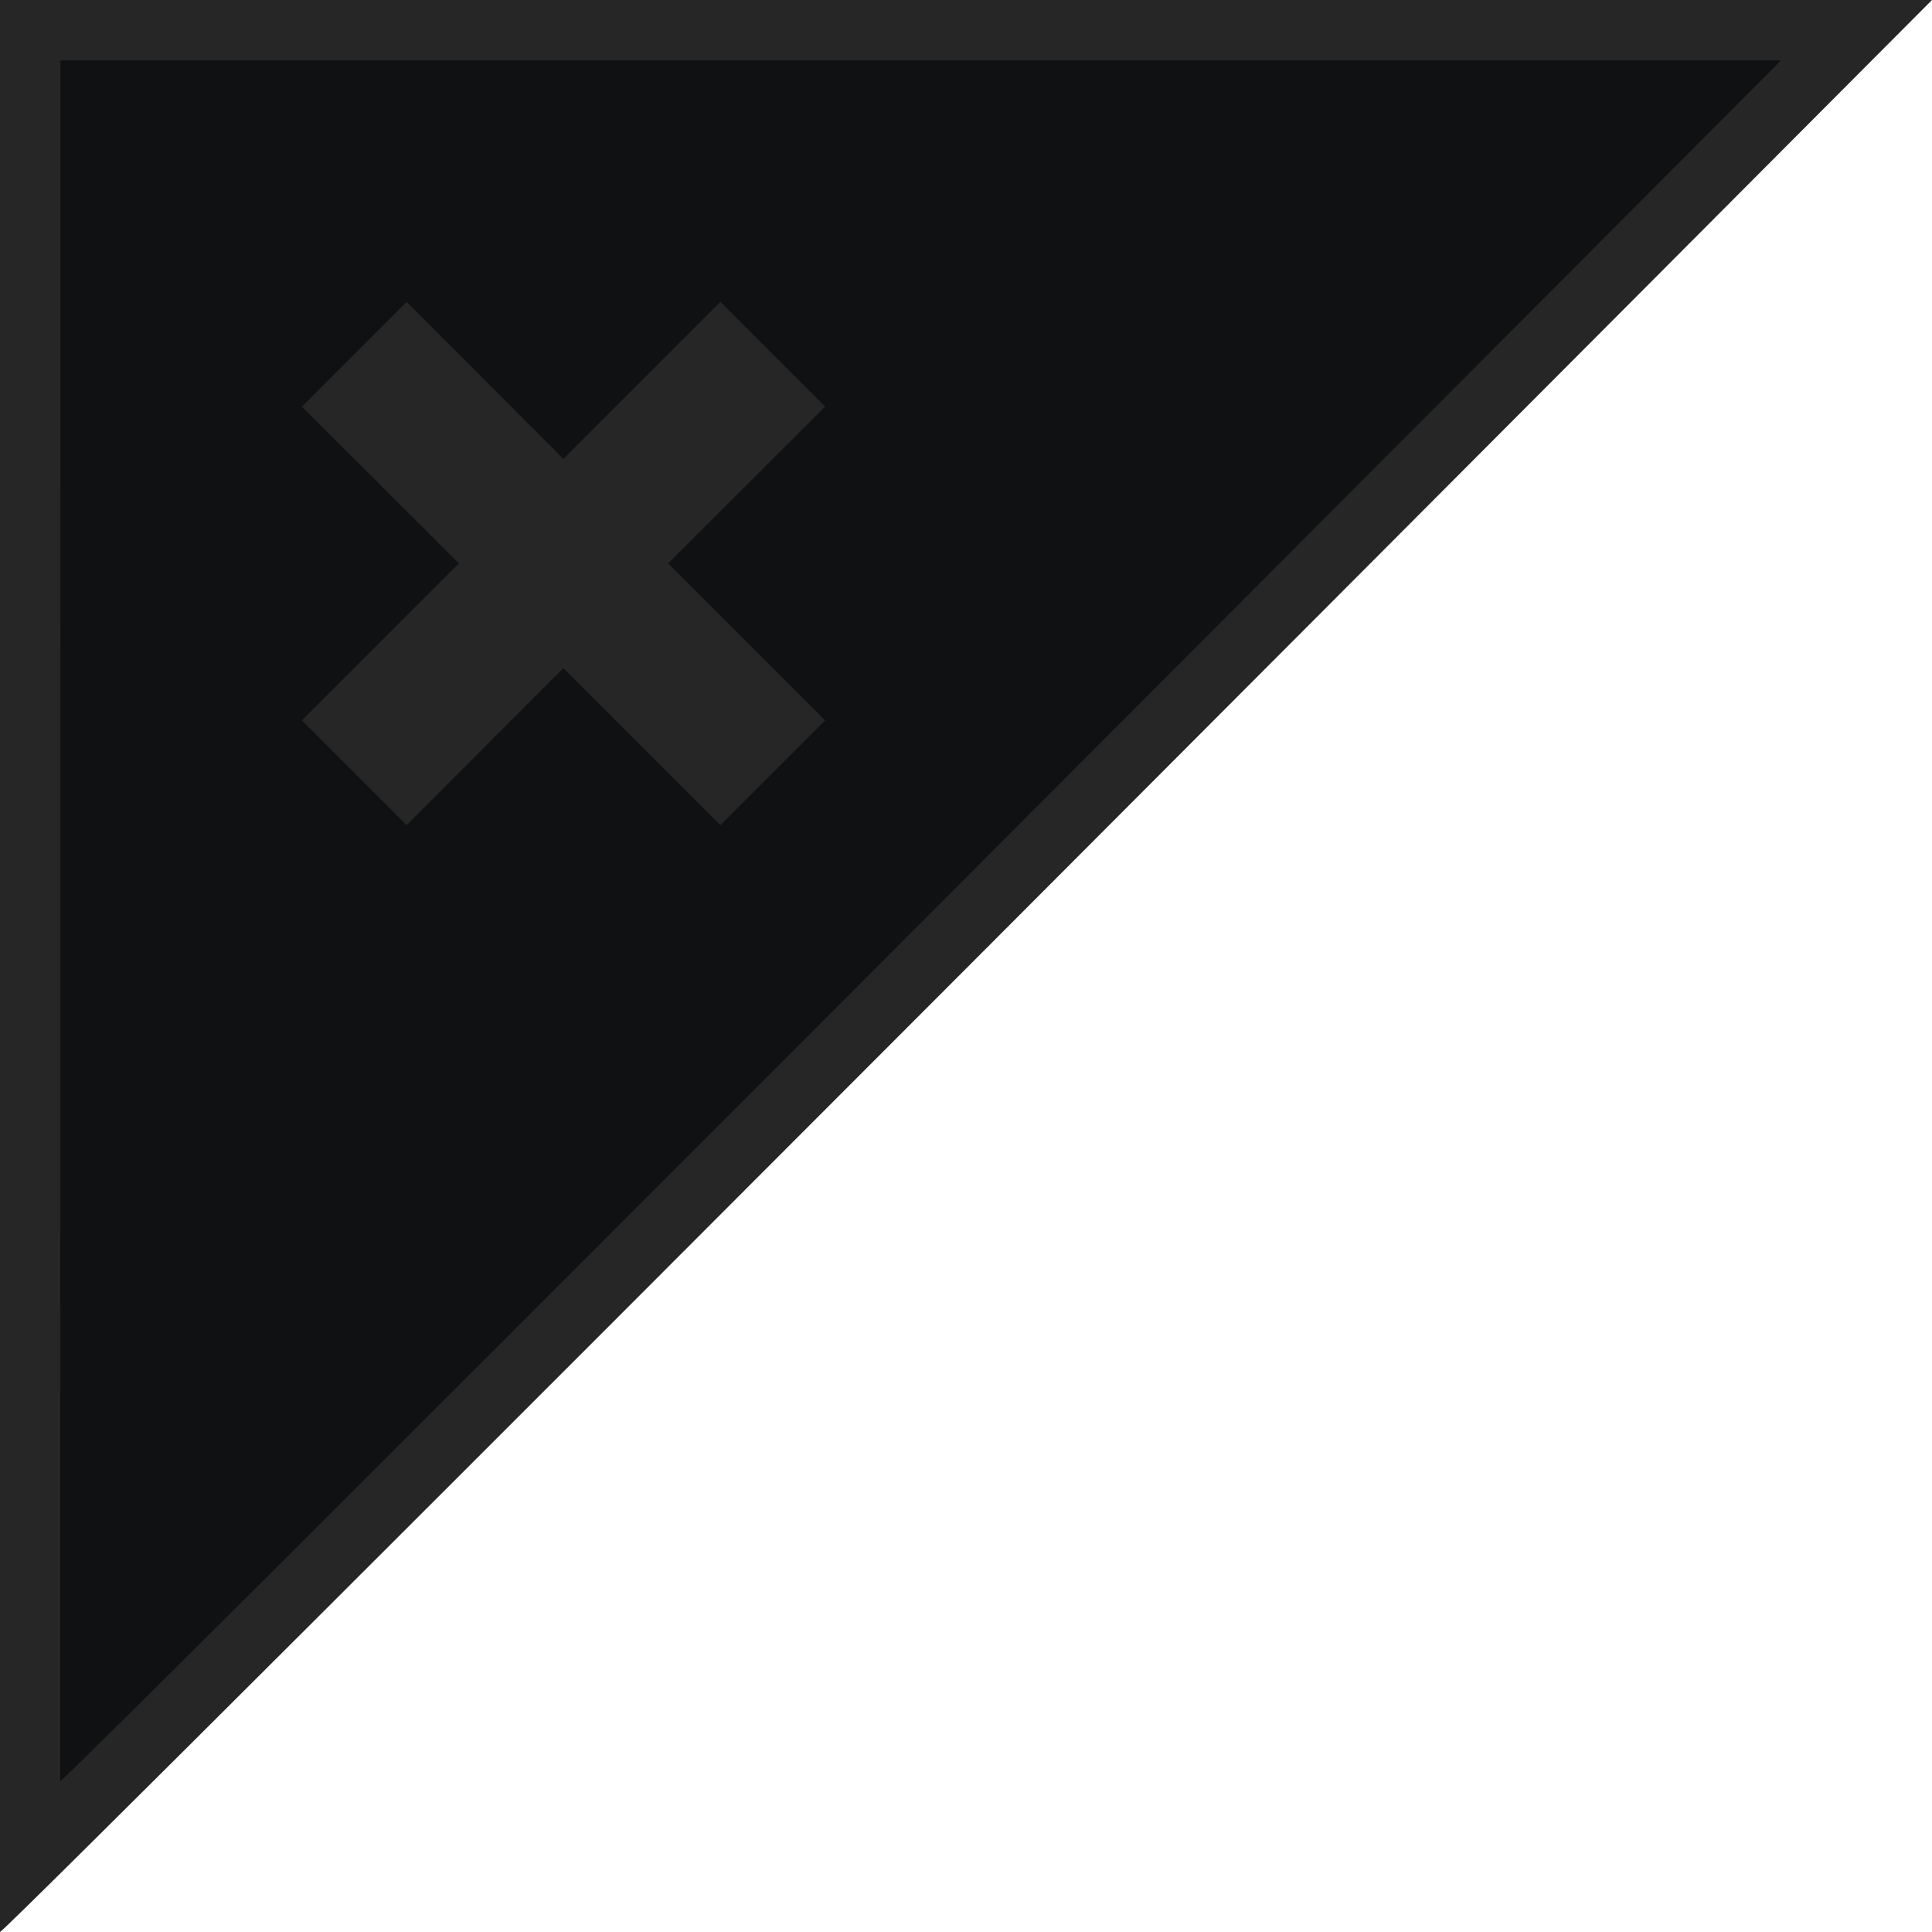 <?xml version="1.0" encoding="UTF-8" standalone="no"?>
<!-- Created with Inkscape (http://www.inkscape.org/) -->

<svg
   width="32"
   height="32"
   viewBox="0 0 8.467 8.467"
   version="1.1"
   id="svg5"
   inkscape:version="1.2.2 (732a01da63, 2022-12-09)"
   sodipodi:docname="clearbtn.svg"
   xmlns:inkscape="http://www.inkscape.org/namespaces/inkscape"
   xmlns:sodipodi="http://sodipodi.sourceforge.net/DTD/sodipodi-0.dtd"
   xmlns="http://www.w3.org/2000/svg"
   xmlns:svg="http://www.w3.org/2000/svg">
  <sodipodi:namedview
     id="namedview7"
     pagecolor="#505050"
     bordercolor="#ffffff"
     borderopacity="1"
     inkscape:showpageshadow="0"
     inkscape:pageopacity="0"
     inkscape:pagecheckerboard="1"
     inkscape:deskcolor="#505050"
     inkscape:document-units="mm"
     showgrid="false"
     inkscape:zoom="32.000001"
     inkscape:cx="9.4531246"
     inkscape:cy="11.046875"
     inkscape:window-width="1350"
     inkscape:window-height="1230"
     inkscape:window-x="1670"
     inkscape:window-y="275"
     inkscape:window-maximized="0"
     inkscape:current-layer="layer1" />
  <defs
     id="defs2" />
  <g
     inkscape:label="Layer 1"
     inkscape:groupmode="layer"
     id="layer1">
    <path
       id="rect234-3"
       style="fill:#262626;fill-opacity:1;stroke-width:0.176"
       d="M 0,0 H 8.467 C 8.467,0 0.075,8.423 0,8.467 Z"
       sodipodi:nodetypes="cccc" />
    <path
       id="rect234"
       style="fill:#0f1113;stroke-width:0.157"
       d="M 0.265,0.265 H 7.805 c 0,0 -7.474,7.501 -7.541,7.541 z"
       sodipodi:nodetypes="cccc" />
    <path
       id="rect2375"
       style="fill:#262626;fill-opacity:1;stroke-width:0.138"
       d="M 1.782,1.323 1.323,1.782 2.011,2.469 1.323,3.157 1.782,3.616 2.469,2.928 3.157,3.616 3.616,3.157 2.928,2.469 3.616,1.782 3.157,1.323 2.469,2.011 Z" />
  </g>
</svg>
